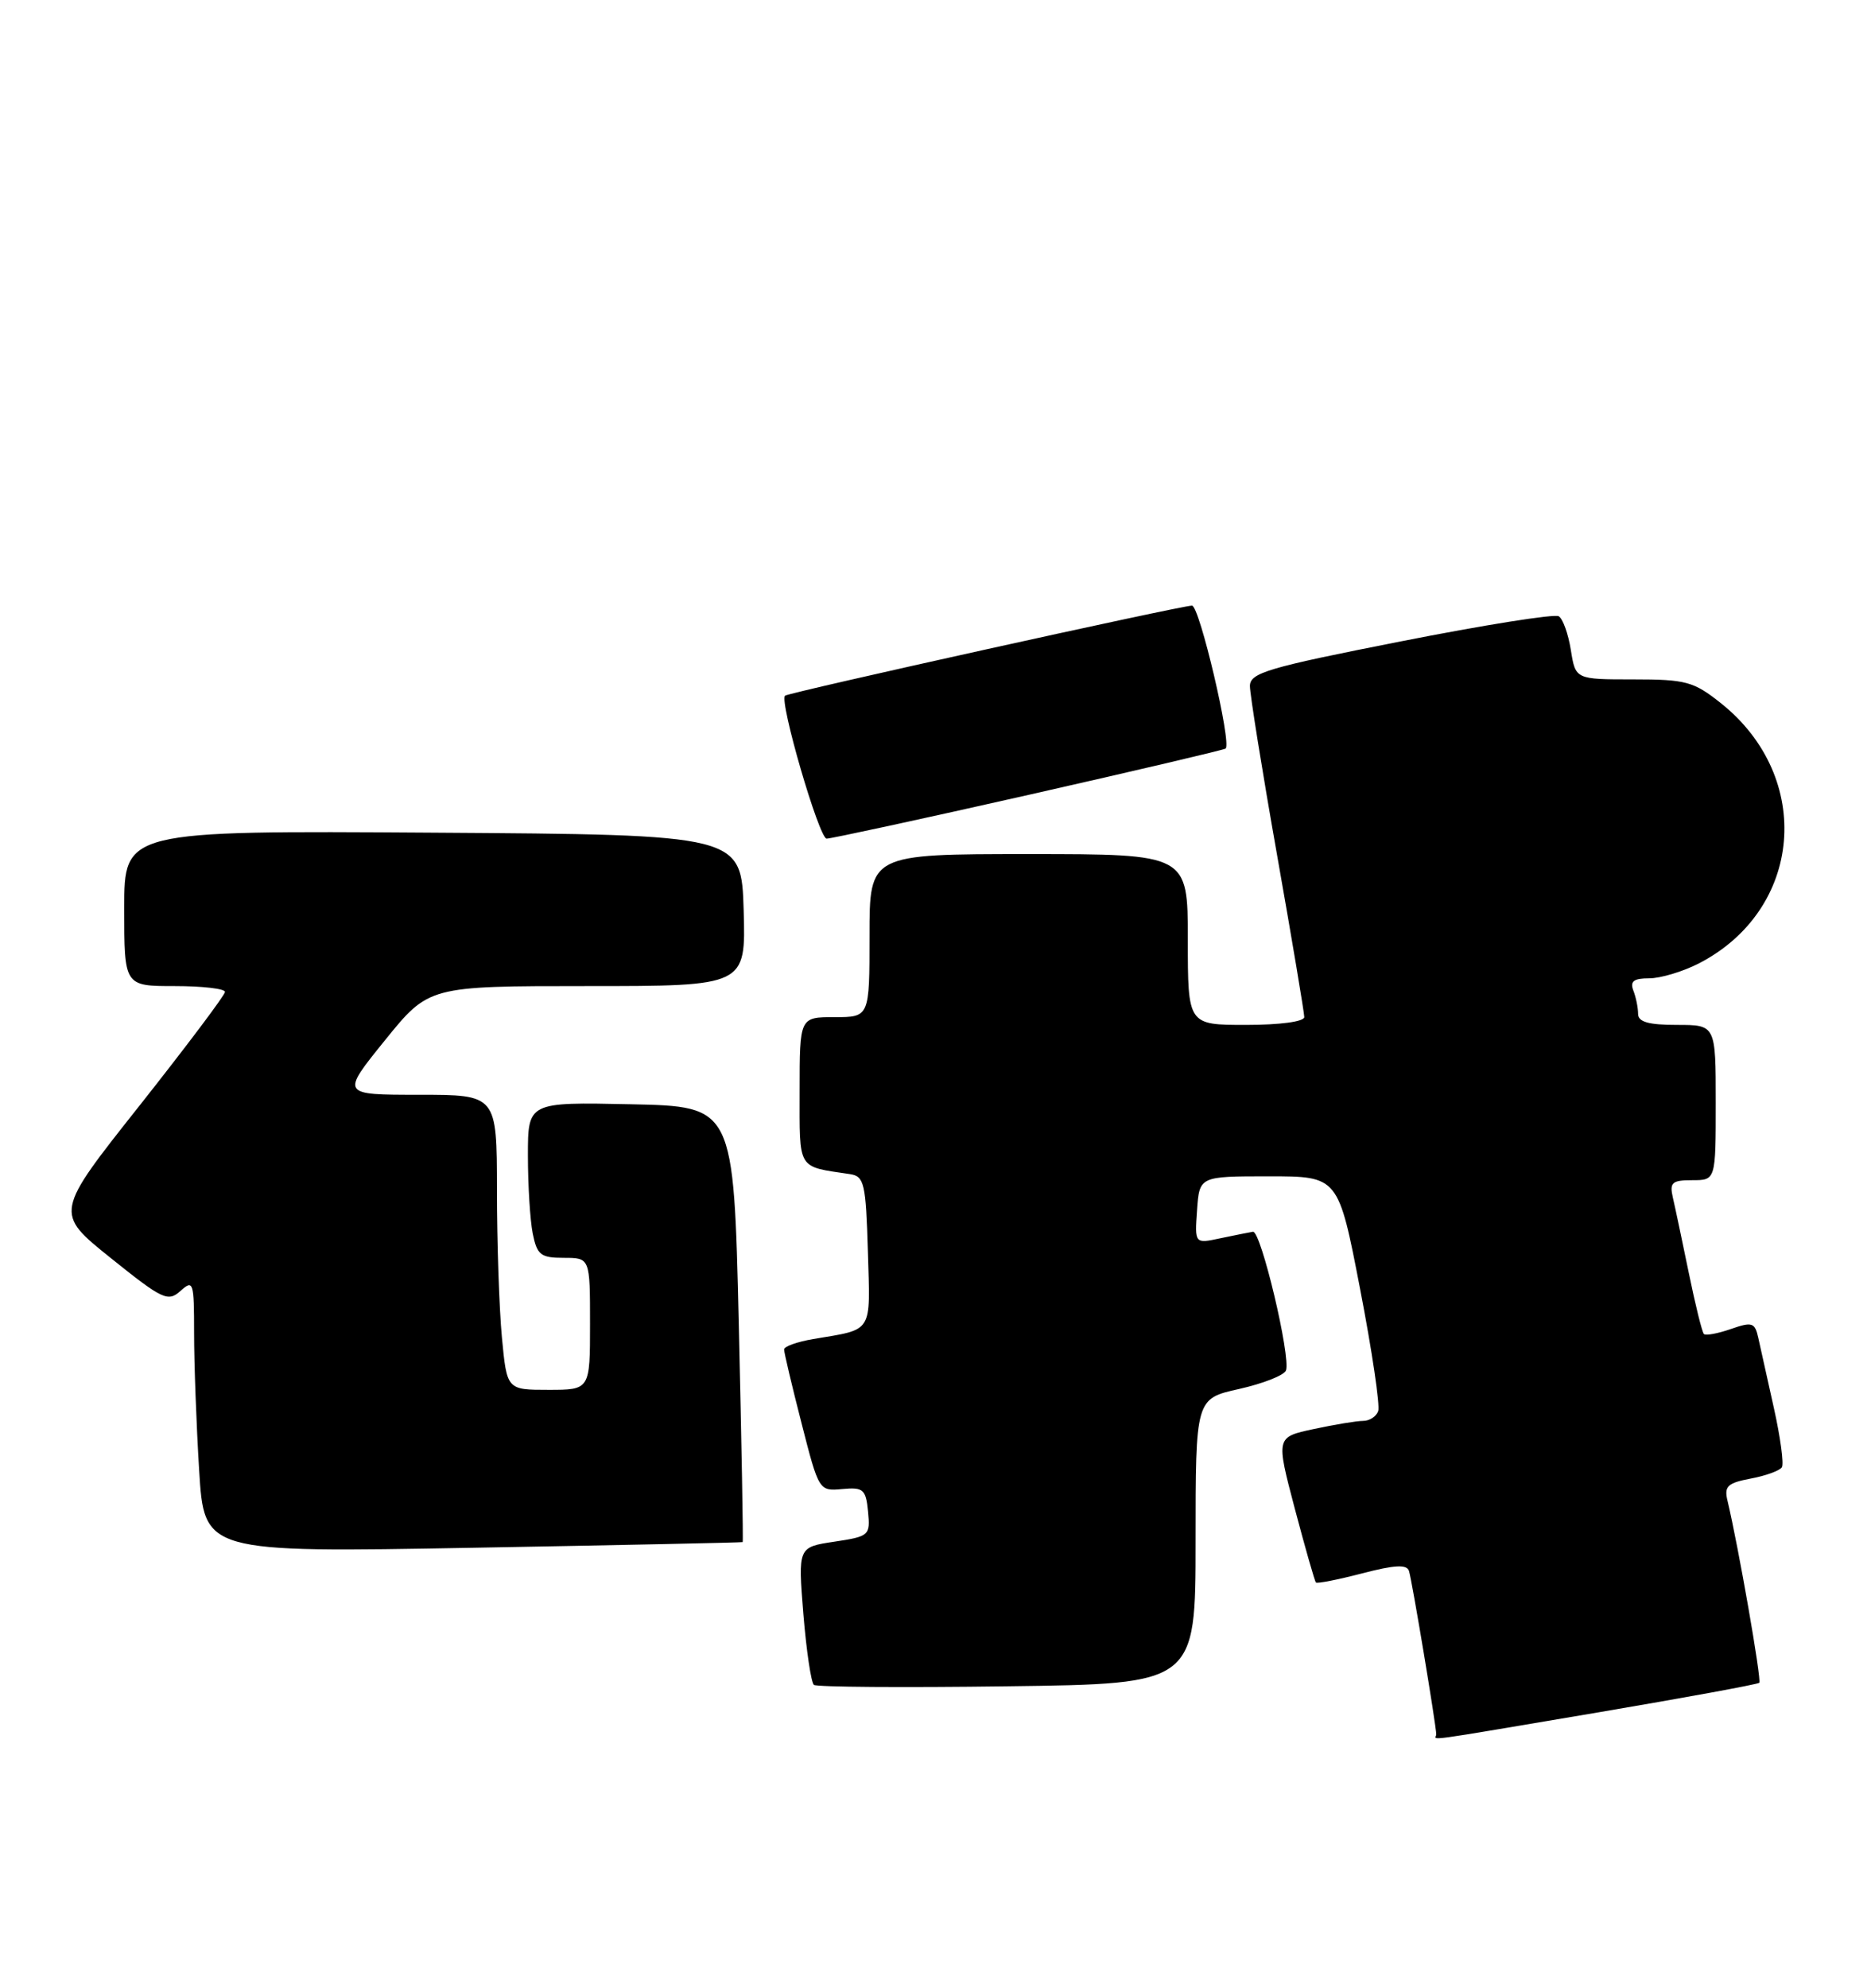 <?xml version="1.0" encoding="UTF-8" standalone="no"?>
<!DOCTYPE svg PUBLIC "-//W3C//DTD SVG 1.1//EN" "http://www.w3.org/Graphics/SVG/1.1/DTD/svg11.dtd" >
<svg xmlns="http://www.w3.org/2000/svg" xmlns:xlink="http://www.w3.org/1999/xlink" version="1.1" viewBox="0 0 241 256">
 <g >
 <path fill="currentColor"
d=" M 205.87 220.54 C 217.07 218.64 226.40 216.93 226.61 216.73 C 226.93 216.40 223.91 199.11 222.52 193.30 C 222.06 191.42 222.51 191.00 225.50 190.43 C 227.44 190.07 229.24 189.41 229.52 188.97 C 229.79 188.53 229.33 185.10 228.49 181.34 C 227.65 177.58 226.75 173.51 226.48 172.30 C 226.04 170.32 225.69 170.21 222.94 171.17 C 221.27 171.75 219.71 172.04 219.48 171.81 C 219.24 171.58 218.37 168.04 217.53 163.94 C 216.69 159.85 215.77 155.49 215.48 154.25 C 215.03 152.30 215.36 152.00 217.98 152.00 C 221.00 152.00 221.00 152.00 221.00 142.00 C 221.00 132.00 221.00 132.00 216.00 132.00 C 212.35 132.00 211.00 131.62 211.00 130.58 C 211.00 129.80 210.73 128.45 210.39 127.58 C 209.93 126.38 210.43 126.00 212.43 126.00 C 213.89 126.00 216.75 125.14 218.79 124.10 C 232.23 117.20 233.69 100.14 221.66 90.56 C 218.15 87.77 217.17 87.50 210.38 87.50 C 202.94 87.50 202.94 87.50 202.34 83.73 C 202.01 81.65 201.31 79.69 200.78 79.37 C 200.26 79.04 191.09 80.50 180.42 82.61 C 163.24 85.99 161.00 86.66 161.00 88.36 C 161.00 89.42 162.57 99.22 164.50 110.14 C 166.43 121.06 168.00 130.44 168.00 130.99 C 168.00 131.58 164.86 132.00 160.50 132.00 C 153.00 132.00 153.00 132.00 153.00 121.00 C 153.00 110.00 153.00 110.00 132.50 110.00 C 112.00 110.00 112.00 110.00 112.00 120.50 C 112.00 131.00 112.00 131.00 107.50 131.00 C 103.00 131.00 103.00 131.00 103.00 140.48 C 103.00 150.82 102.62 150.19 109.50 151.22 C 111.32 151.50 111.53 152.40 111.79 161.18 C 112.10 171.86 112.55 171.14 104.75 172.46 C 102.69 172.81 101.00 173.41 101.00 173.80 C 100.99 174.18 102.00 178.45 103.24 183.28 C 105.47 192.01 105.50 192.06 108.49 191.78 C 111.21 191.53 111.53 191.81 111.81 194.68 C 112.11 197.76 111.97 197.88 107.45 198.56 C 102.79 199.26 102.79 199.26 103.48 207.88 C 103.87 212.62 104.48 216.72 104.84 217.00 C 105.20 217.28 116.41 217.36 129.75 217.18 C 154.00 216.87 154.00 216.87 154.00 198.51 C 154.00 180.14 154.00 180.14 159.60 178.89 C 162.68 178.20 165.40 177.13 165.64 176.51 C 166.29 174.80 162.42 158.48 161.39 158.64 C 160.90 158.72 159.01 159.10 157.19 159.48 C 153.88 160.19 153.88 160.19 154.19 155.84 C 154.50 151.50 154.50 151.50 163.45 151.50 C 172.39 151.50 172.39 151.50 175.19 166.00 C 176.73 173.97 177.78 181.06 177.52 181.75 C 177.27 182.44 176.40 183.00 175.58 183.00 C 174.77 183.00 171.90 183.47 169.22 184.05 C 164.35 185.09 164.35 185.09 166.78 194.30 C 168.12 199.36 169.34 203.64 169.50 203.81 C 169.66 203.98 172.34 203.45 175.45 202.64 C 179.67 201.54 181.22 201.46 181.49 202.33 C 181.88 203.55 185.00 222.28 185.00 223.37 C 185.00 224.15 182.19 224.53 205.87 220.54 Z  M 95.66 198.61 C 95.75 198.55 95.52 185.90 95.16 170.50 C 94.50 142.50 94.50 142.50 81.25 142.22 C 68.00 141.94 68.00 141.94 68.00 148.85 C 68.00 152.64 68.28 157.16 68.62 158.87 C 69.18 161.63 69.64 162.00 72.62 162.00 C 76.00 162.00 76.00 162.00 76.00 170.50 C 76.00 179.00 76.00 179.00 70.64 179.00 C 65.29 179.00 65.29 179.00 64.65 172.25 C 64.30 168.54 64.01 159.99 64.01 153.25 C 64.00 141.00 64.00 141.00 53.96 141.00 C 43.91 141.00 43.91 141.00 49.57 134.00 C 55.23 127.00 55.23 127.00 75.65 127.00 C 96.07 127.00 96.07 127.00 95.79 117.25 C 95.50 107.50 95.50 107.50 55.75 107.24 C 16.00 106.98 16.00 106.98 16.00 116.99 C 16.00 127.00 16.00 127.00 22.50 127.00 C 26.08 127.00 28.99 127.34 28.98 127.75 C 28.98 128.16 24.03 134.73 18.00 142.36 C 7.02 156.21 7.02 156.21 14.26 162.02 C 20.95 167.39 21.63 167.71 23.25 166.26 C 24.90 164.78 25.00 165.09 25.00 171.69 C 25.00 175.54 25.29 183.47 25.65 189.32 C 26.30 199.96 26.30 199.96 60.90 199.34 C 79.93 199.00 95.57 198.67 95.66 198.61 Z  M 132.50 102.37 C 146.25 99.26 157.66 96.58 157.87 96.41 C 158.67 95.73 154.50 78.00 153.54 78.00 C 152.15 78.00 101.60 89.18 101.12 89.60 C 100.34 90.27 105.50 108.00 106.48 108.01 C 107.04 108.01 118.75 105.48 132.50 102.37 Z "/>
</g>
</svg>